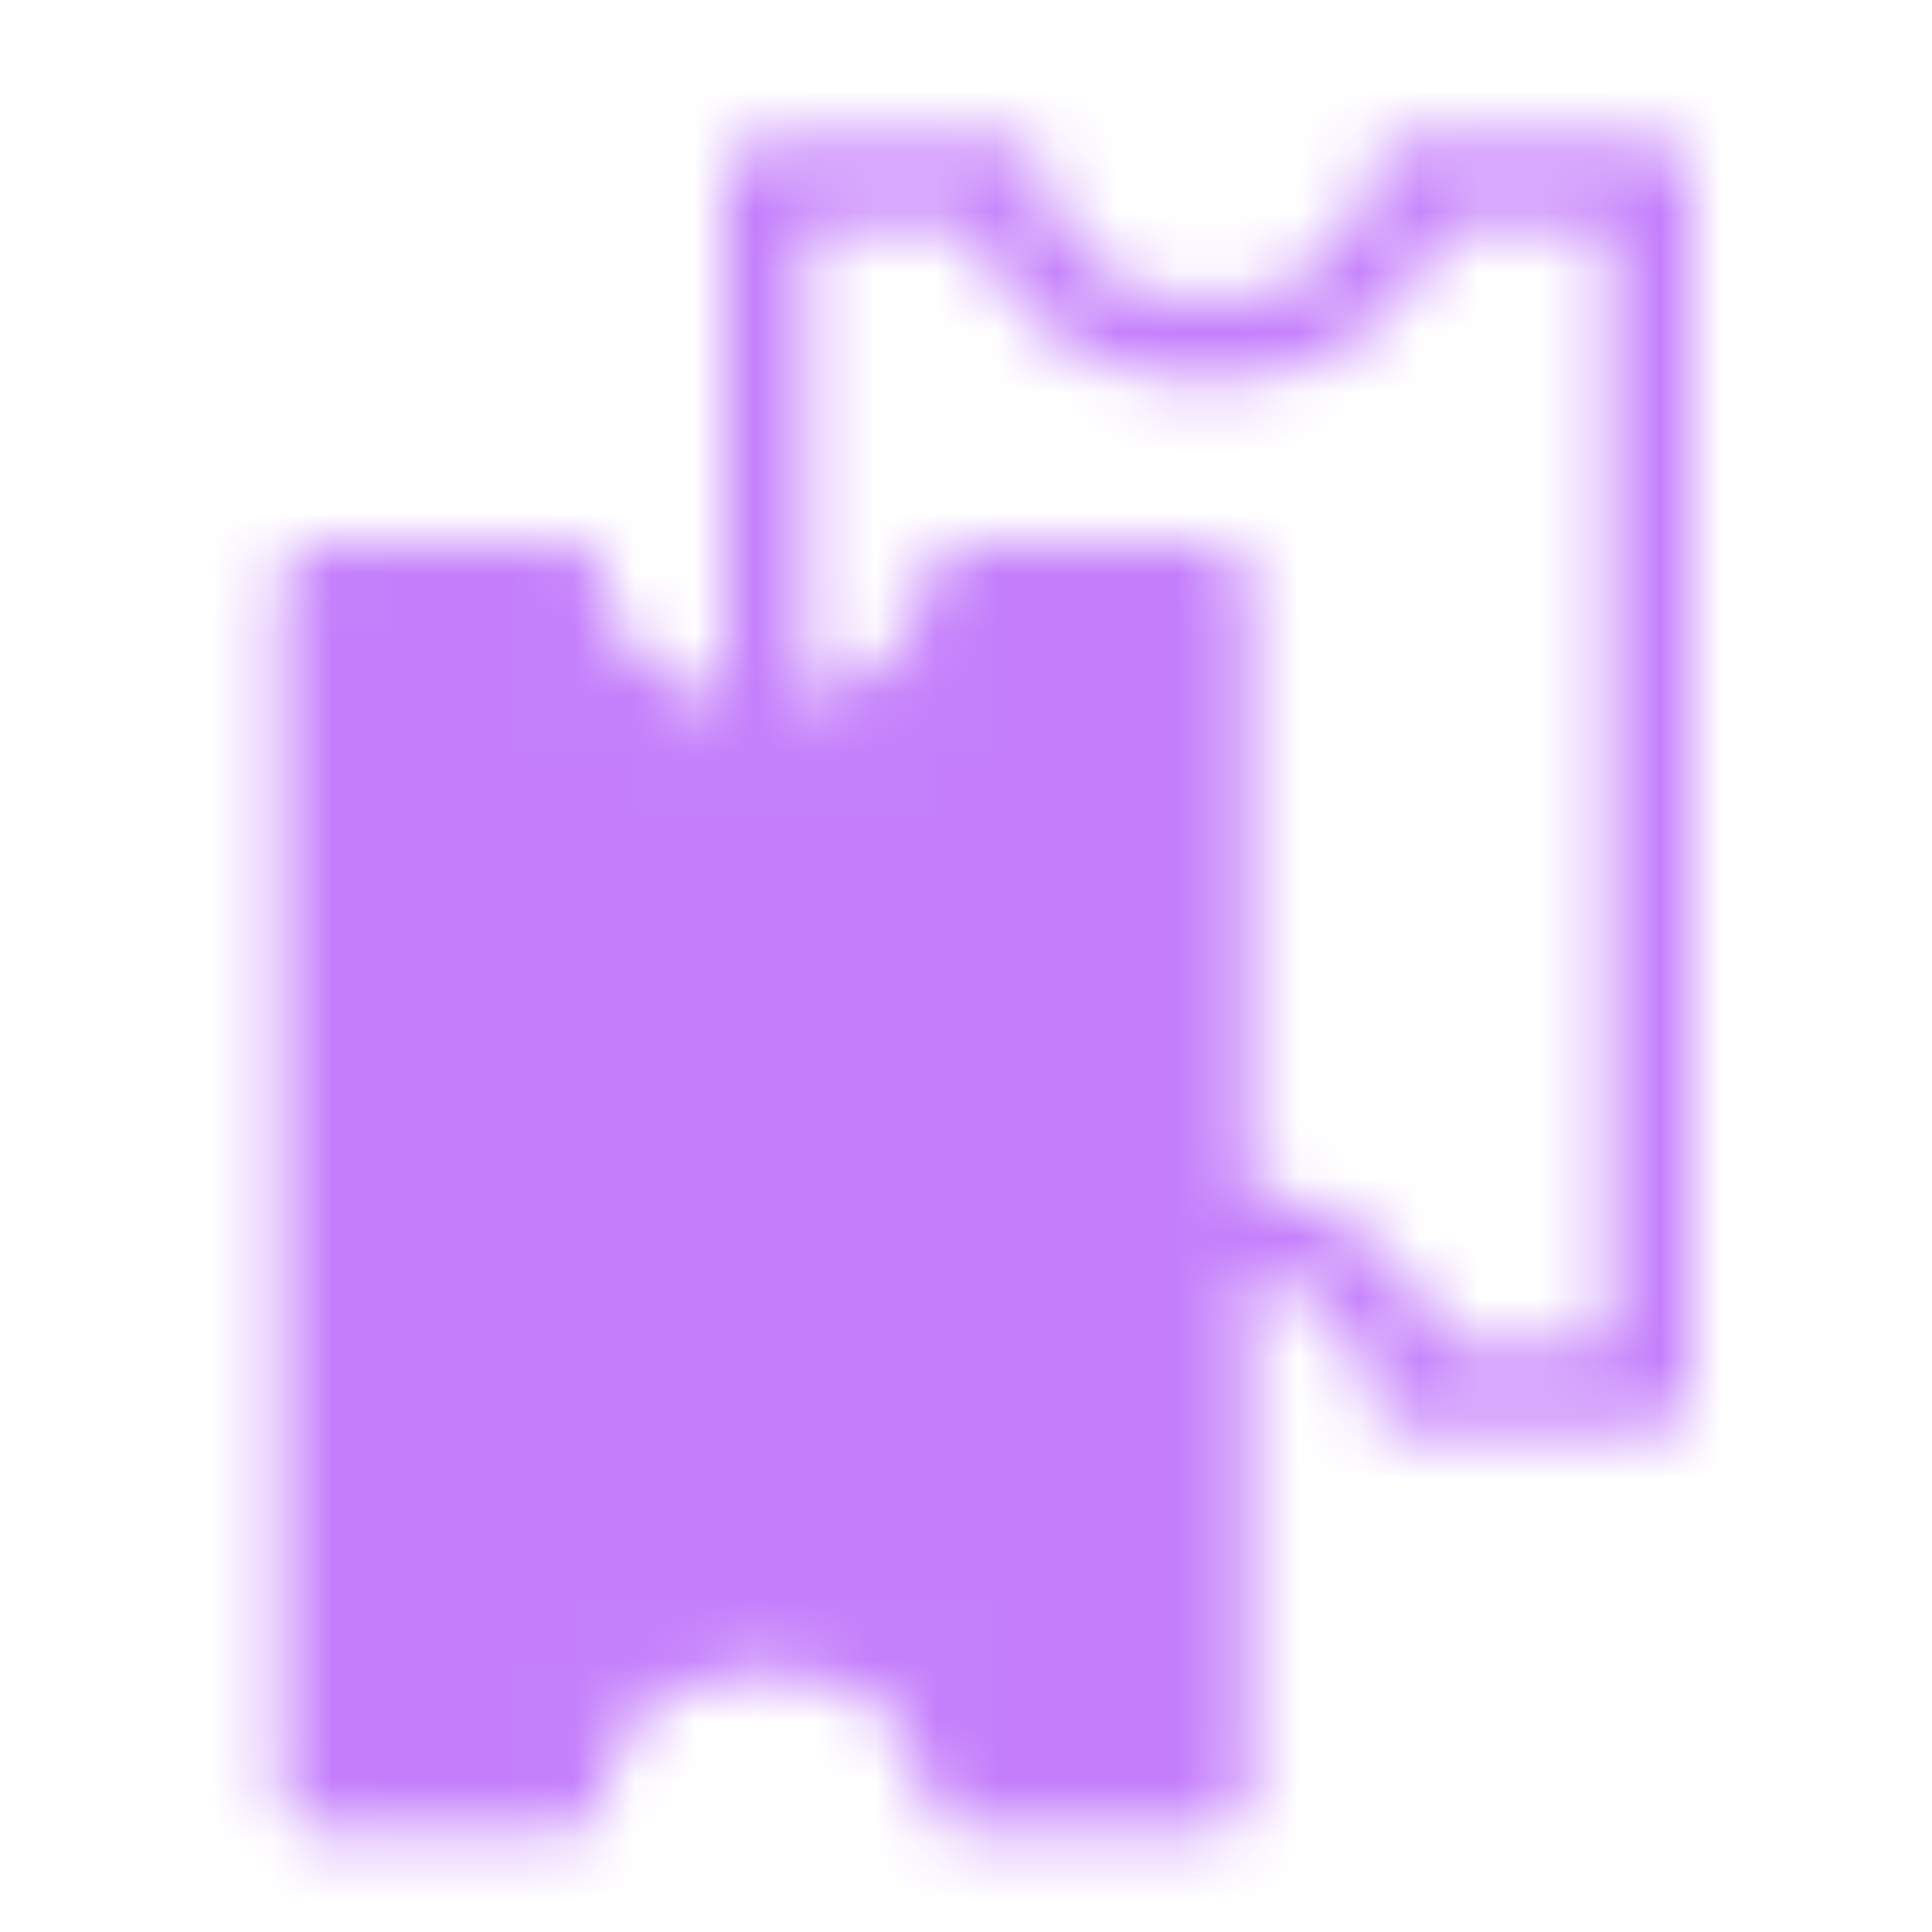 <svg width="32" height="32" viewBox="0 0 32 32" fill="none" xmlns="http://www.w3.org/2000/svg">
<mask id="mask0_2_3749" style="mask-type:luminance" maskUnits="userSpaceOnUse" x="4" y="2" width="24" height="29">
<path d="M19.999 20.333C21.999 20.333 23.333 21.587 23.333 23H27.333V3H23.333C23.333 4.333 21.999 5.667 19.999 5.667C17.999 5.667 16.666 4.333 16.666 3H12.666V12.333" stroke="white" stroke-width="1.333" stroke-linecap="round" stroke-linejoin="round"/>
<path d="M20 29.668H16C16 28.255 14.666 27.001 12.666 27.001C10.666 27.001 9.333 28.255 9.333 29.668H5.333V9.668H9.333C9.333 11.001 10.666 12.335 12.666 12.335C14.666 12.335 16 11.001 16 9.668H20V29.668Z" fill="white" stroke="white" stroke-width="1.333" stroke-linecap="round" stroke-linejoin="round"/>
<path d="M9.333 17.667C10.07 17.667 10.667 17.07 10.667 16.333C10.667 15.597 10.07 15 9.333 15C8.597 15 8 15.597 8 16.333C8 17.07 8.597 17.667 9.333 17.667Z" fill="black"/>
<path d="M12.666 17.667C13.403 17.667 14 17.07 14 16.333C14 15.597 13.403 15 12.666 15C11.93 15 11.333 15.597 11.333 16.333C11.333 17.07 11.93 17.667 12.666 17.667Z" fill="black"/>
<path d="M15.999 17.667C16.736 17.667 17.333 17.07 17.333 16.333C17.333 15.597 16.736 15 15.999 15C15.263 15 14.666 15.597 14.666 16.333C14.666 17.07 15.263 17.667 15.999 17.667Z" fill="black"/>
</mask>
<g mask="url(#mask0_2_3749)">
<path d="M0 0.332H32V32.332H0V0.332Z" fill="#C47EFB"/>
</g>
</svg>
